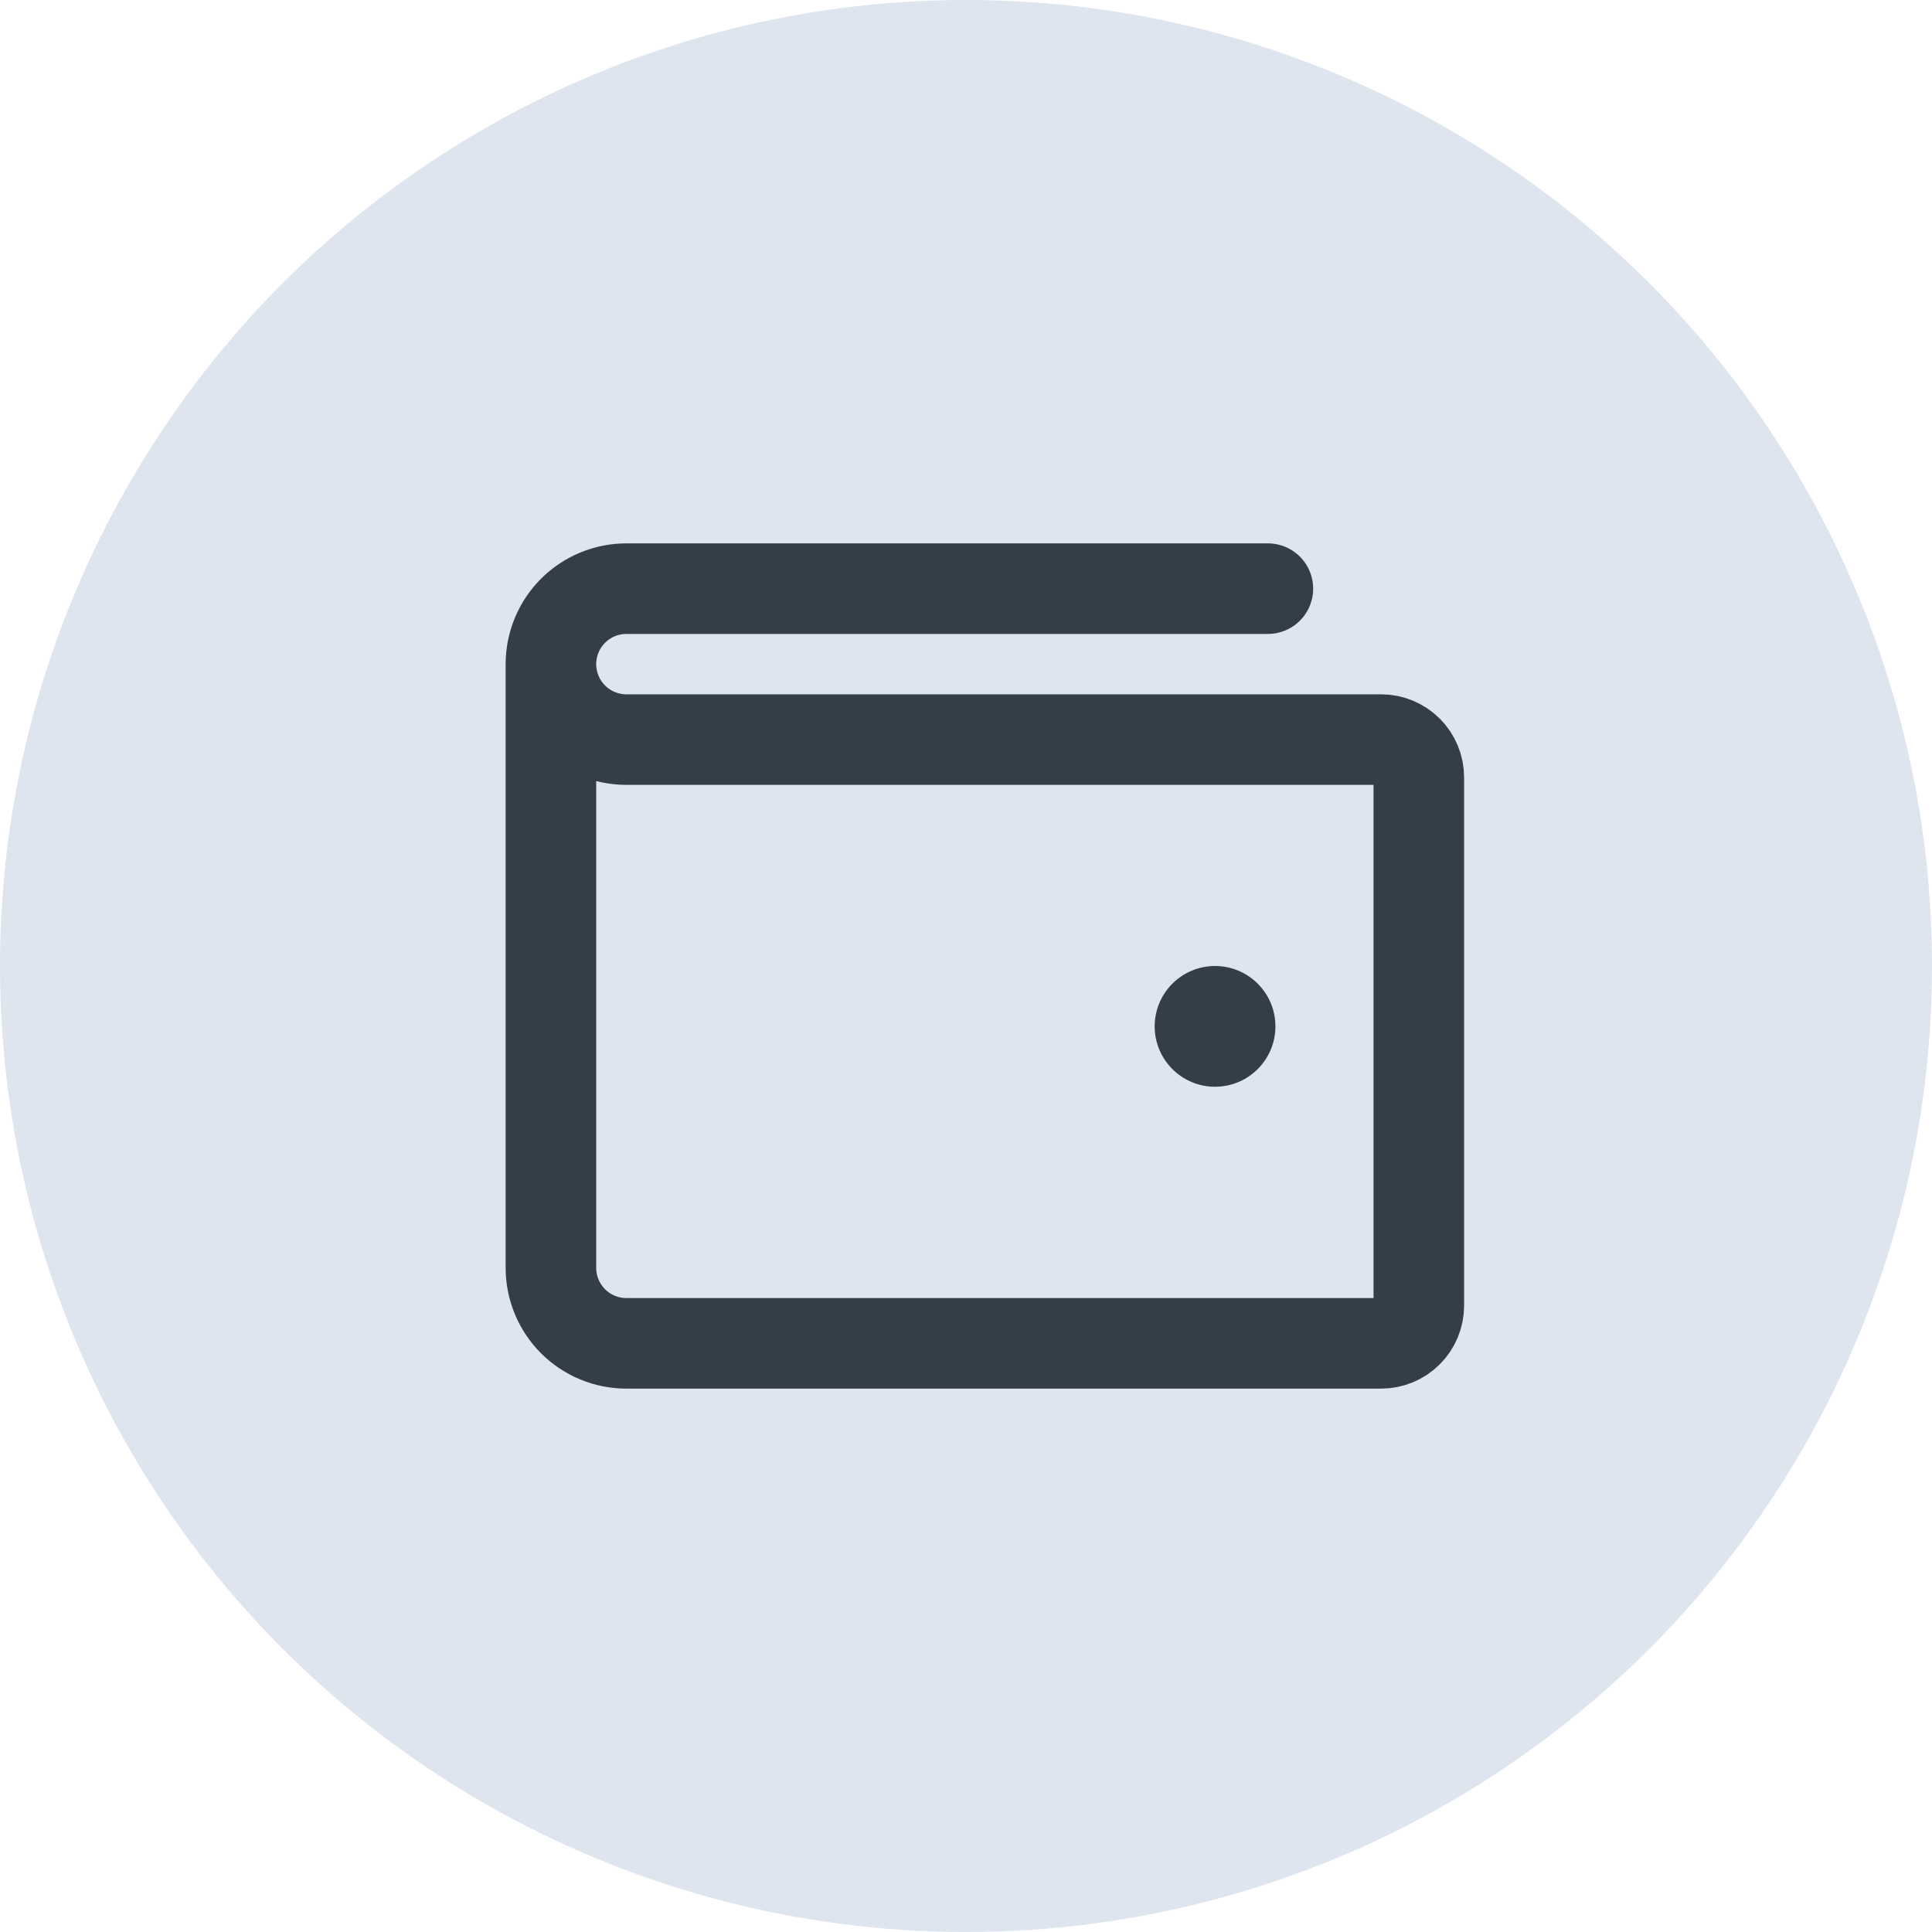 <svg width="32" height="32" viewBox="0 0 32 32" fill="none" xmlns="http://www.w3.org/2000/svg">
<circle cx="16" cy="16" r="16" fill="#DEE5EF"/>
<g clip-path="url(#clip0_953_20938)">
<path d="M9.125 11V21C9.125 21.331 9.257 21.649 9.491 21.884C9.726 22.118 10.043 22.25 10.375 22.25H22.875C23.041 22.25 23.2 22.184 23.317 22.067C23.434 21.95 23.5 21.791 23.5 21.625V12.875C23.5 12.709 23.434 12.55 23.317 12.433C23.2 12.316 23.041 12.25 22.875 12.25H10.375C10.043 12.25 9.726 12.118 9.491 11.884C9.257 11.649 9.125 11.332 9.125 11ZM9.125 11C9.125 10.668 9.257 10.351 9.491 10.116C9.726 9.882 10.043 9.75 10.375 9.75H21" stroke="#333E49" stroke-width="1.5" stroke-linecap="round" stroke-linejoin="round"/>
<path d="M20.125 18C20.677 18 21.125 17.552 21.125 17C21.125 16.448 20.677 16 20.125 16C19.573 16 19.125 16.448 19.125 17C19.125 17.552 19.573 18 20.125 18Z" fill="#333E49"/>
</g>
<defs>
<clipPath id="clip0_953_20938">
<rect width="20" height="20" fill="white" transform="translate(6 6)"/>
</clipPath>
</defs>
</svg>
